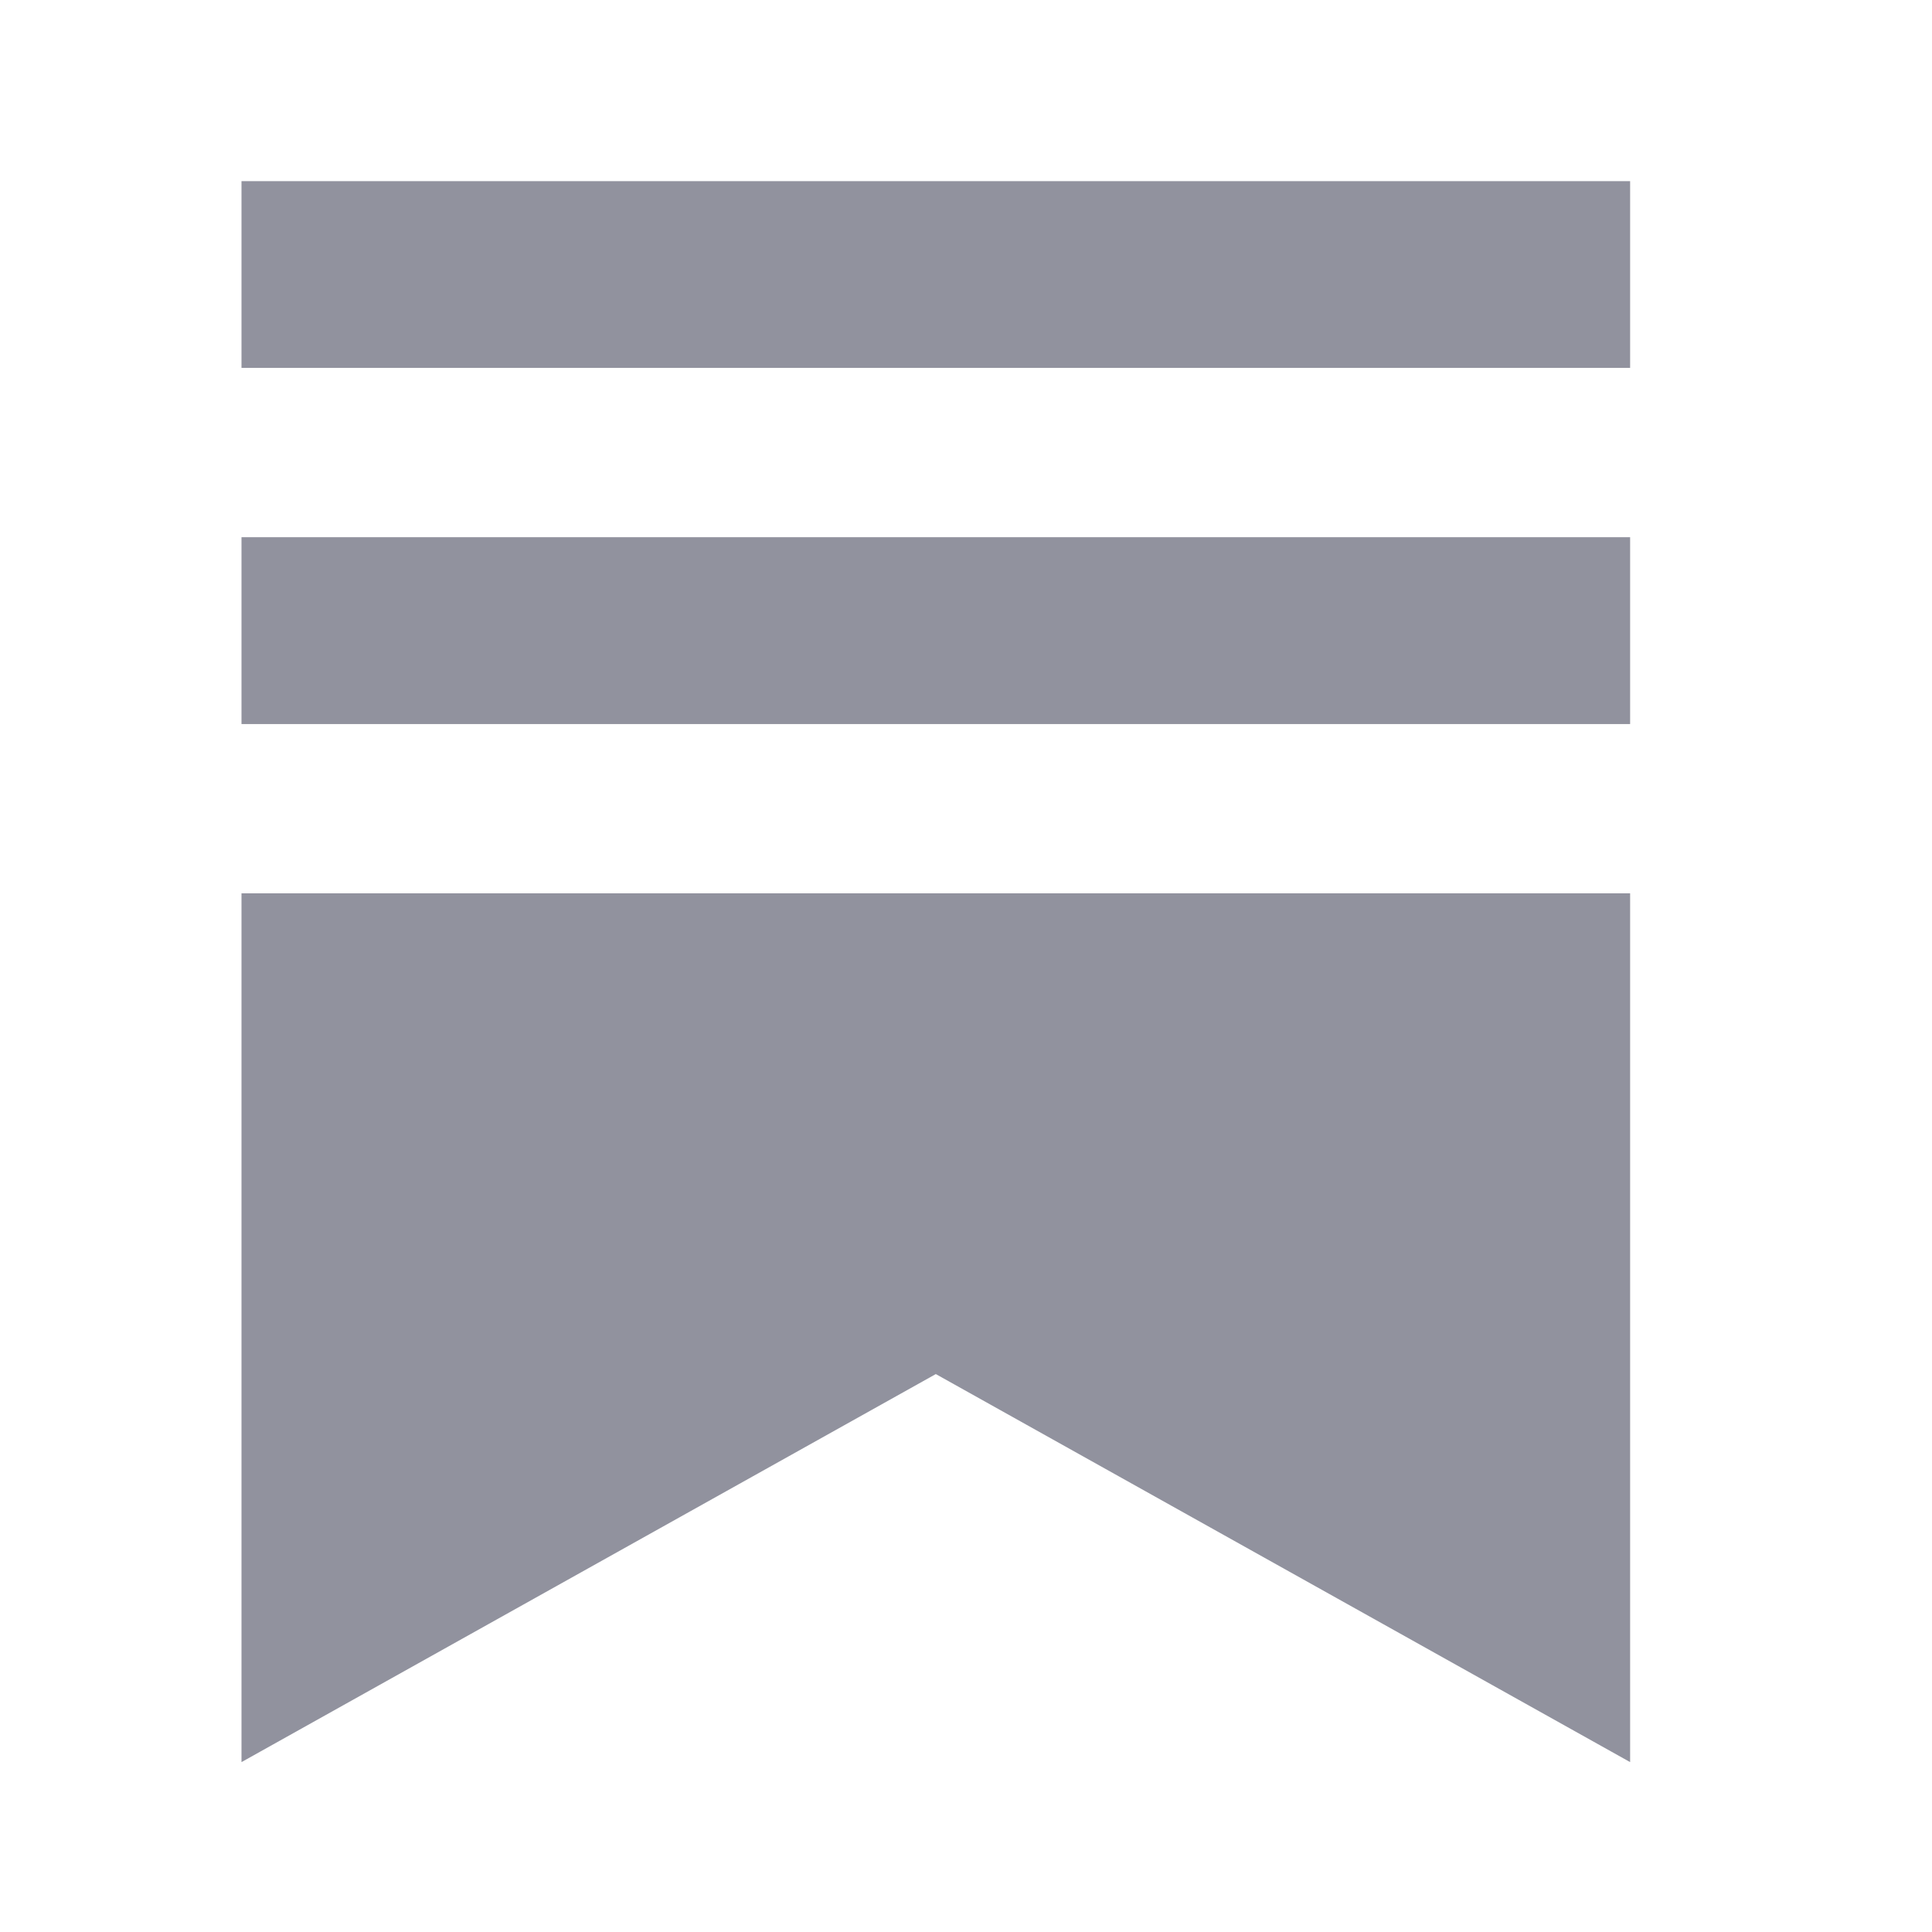 <svg width="32" height="32" fill="none" xmlns="http://www.w3.org/2000/svg"><path d="M26.999 11.993H4V8.898h23v3.095h-.001ZM4 14.797v14.389l11.5-6.427L27 29.186v-14.39H4ZM27 3H4v3.094h23V3Z" fill="#91929E"/></svg>